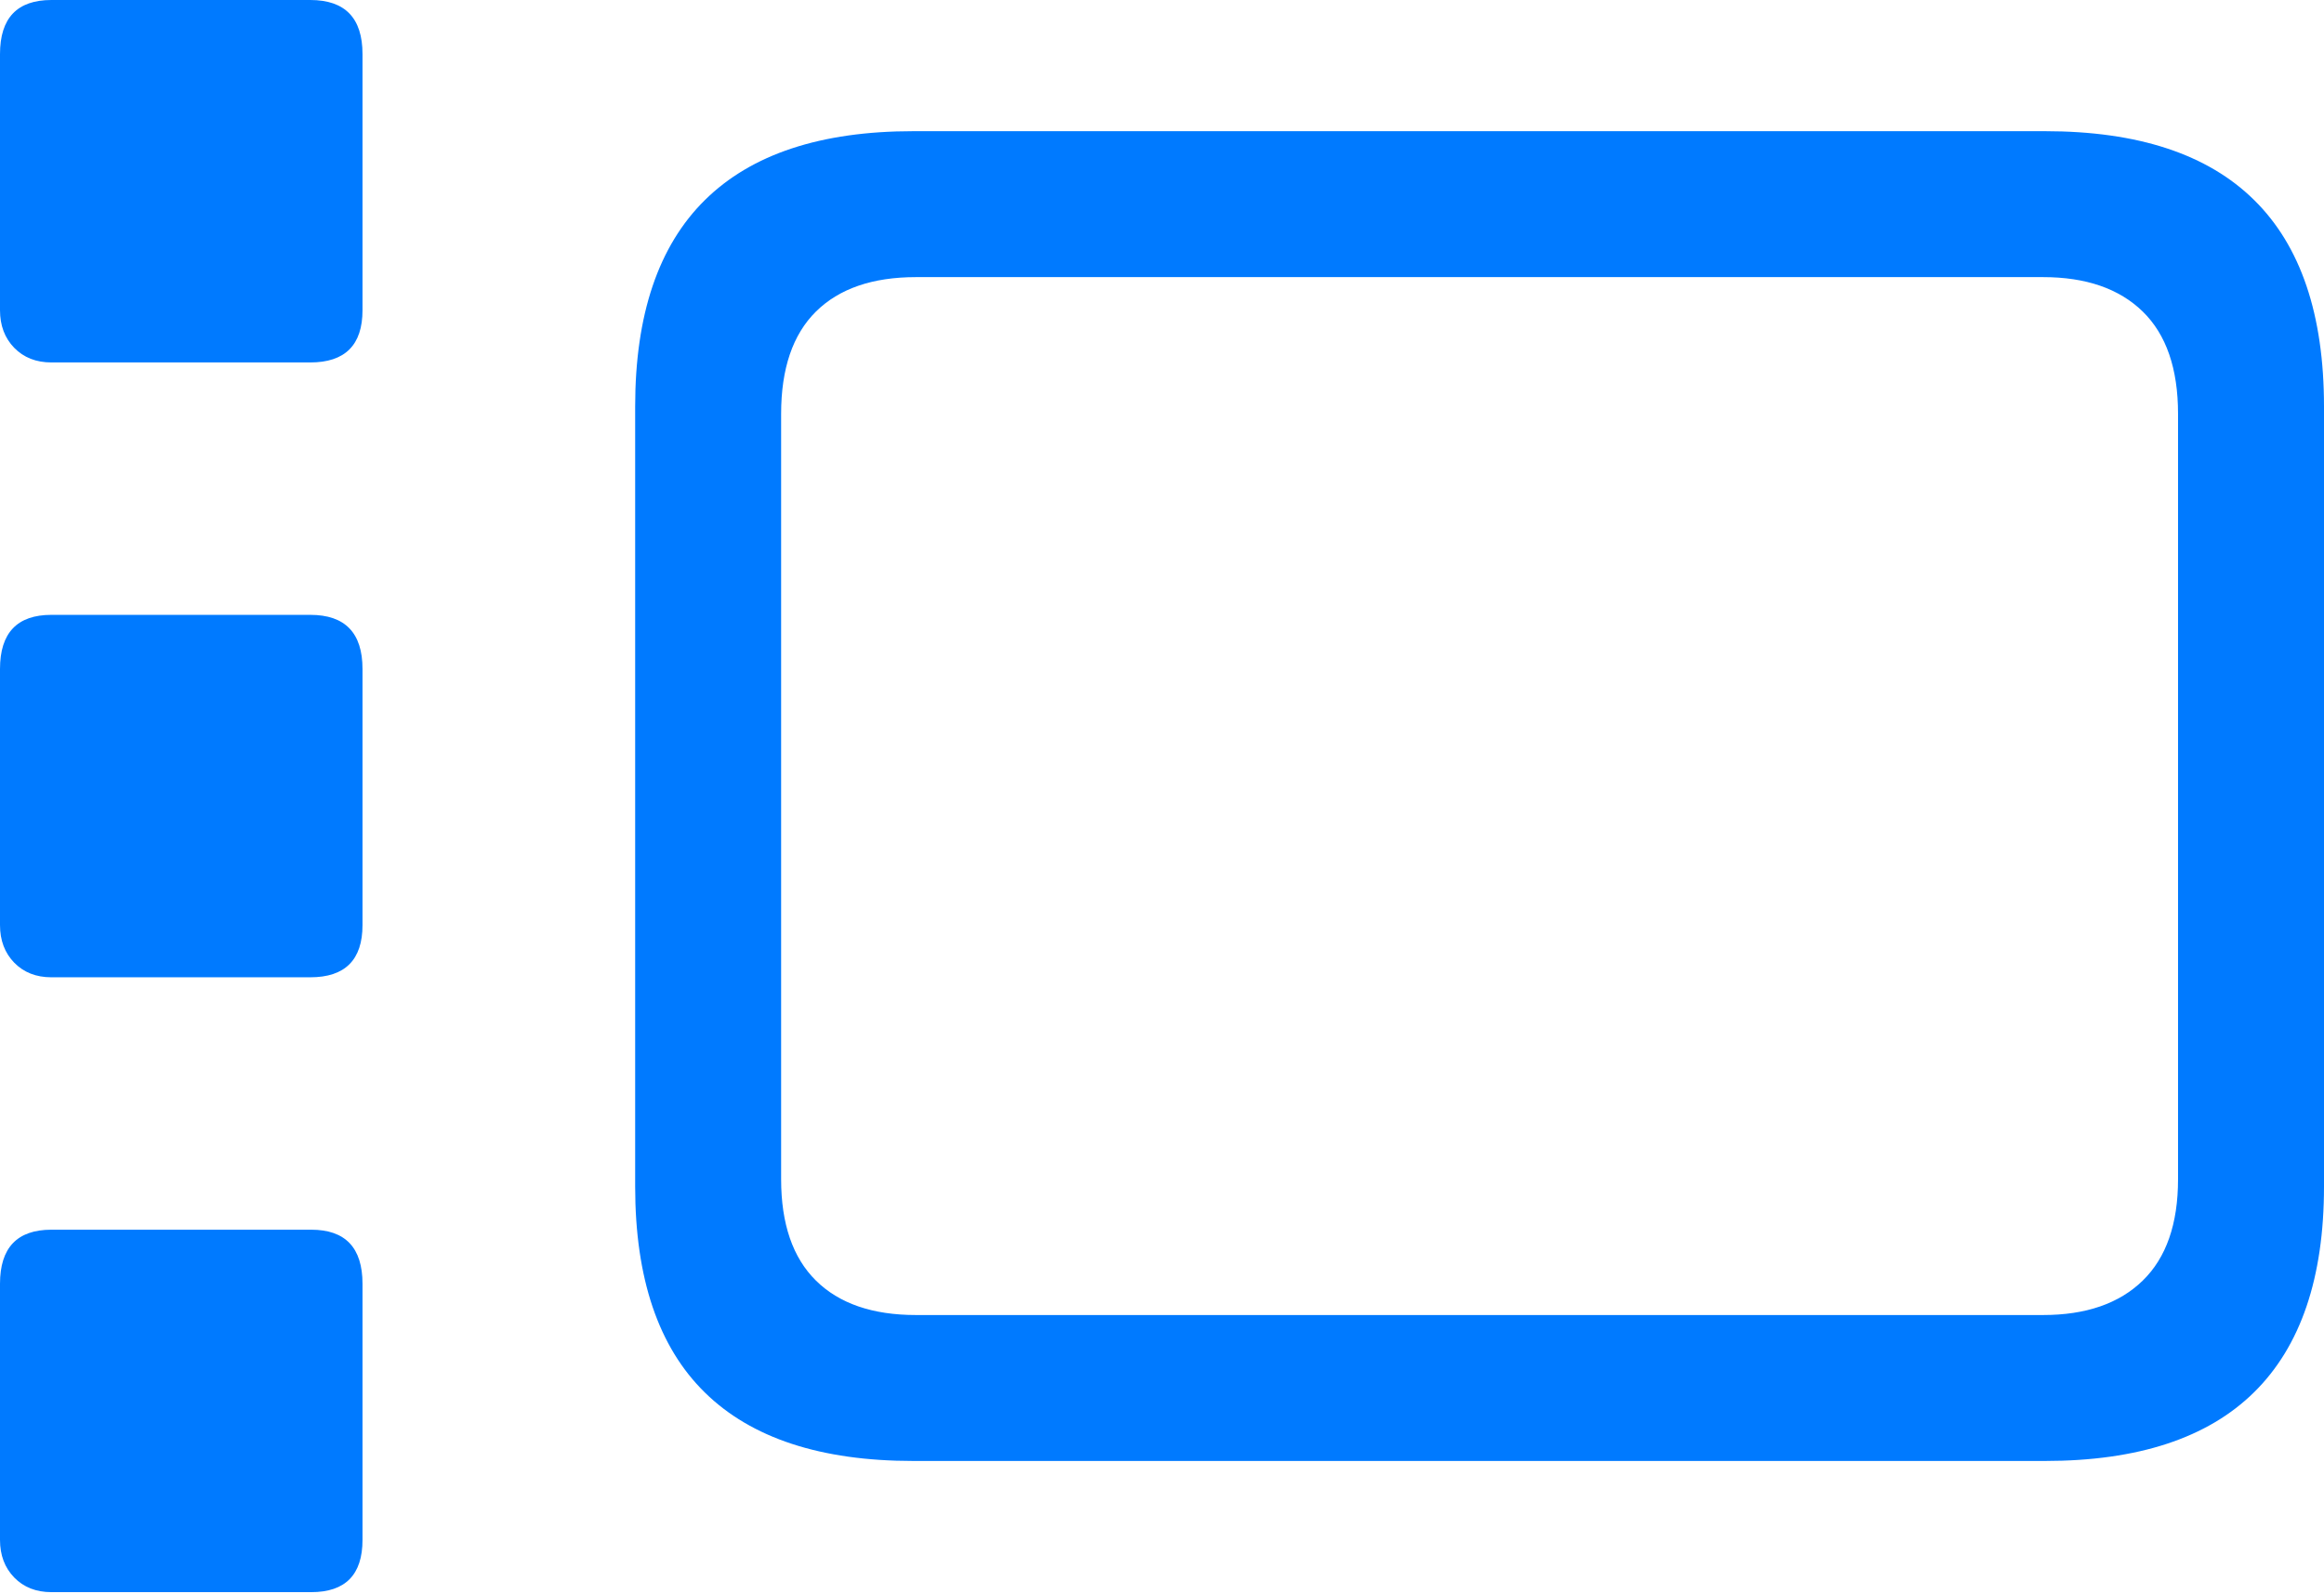 <?xml version="1.0" encoding="UTF-8"?>
<!--Generator: Apple Native CoreSVG 175.5-->
<!DOCTYPE svg
PUBLIC "-//W3C//DTD SVG 1.1//EN"
       "http://www.w3.org/Graphics/SVG/1.1/DTD/svg11.dtd">
<svg version="1.1" xmlns="http://www.w3.org/2000/svg" xmlns:xlink="http://www.w3.org/1999/xlink" width="24.727" height="16.963">
 <g>
  <rect height="16.963" opacity="0" width="24.727" x="0" y="0"/>
  <path d="M9.717 15.547L21.758 15.547Q23.242 15.547 23.984 14.815Q24.727 14.082 24.727 12.627L24.727 4.326Q24.727 2.861 23.984 2.129Q23.242 1.396 21.758 1.396L9.717 1.396Q8.242 1.396 7.5 2.129Q6.758 2.861 6.758 4.326L6.758 12.627Q6.758 14.092 7.5 14.819Q8.242 15.547 9.717 15.547ZM9.746 13.994Q9.053 13.994 8.682 13.628Q8.311 13.262 8.311 12.549L8.311 4.404Q8.311 3.682 8.682 3.315Q9.053 2.949 9.746 2.949L21.738 2.949Q22.422 2.949 22.798 3.315Q23.174 3.682 23.174 4.404L23.174 12.549Q23.174 13.262 22.798 13.628Q22.422 13.994 21.738 13.994Z" fill="#007aff"/>
  <path d="M0.547 3.857L3.301 3.857Q3.857 3.857 3.857 3.301L3.857 0.576Q3.857 0 3.301 0L0.547 0Q0 0 0 0.576L0 3.301Q0 3.545 0.151 3.701Q0.303 3.857 0.547 3.857ZM0.547 10.4L3.301 10.4Q3.857 10.4 3.857 9.844L3.857 7.119Q3.857 6.543 3.301 6.543L0.547 6.543Q0 6.543 0 7.119L0 9.844Q0 10.088 0.151 10.244Q0.303 10.4 0.547 10.4ZM0.547 16.943L3.311 16.943Q3.857 16.943 3.857 16.387L3.857 13.662Q3.857 13.086 3.311 13.086L0.547 13.086Q0 13.086 0 13.662L0 16.387Q0 16.631 0.151 16.787Q0.303 16.943 0.547 16.943Z" fill="#007aff"/>
 </g>
</svg>
